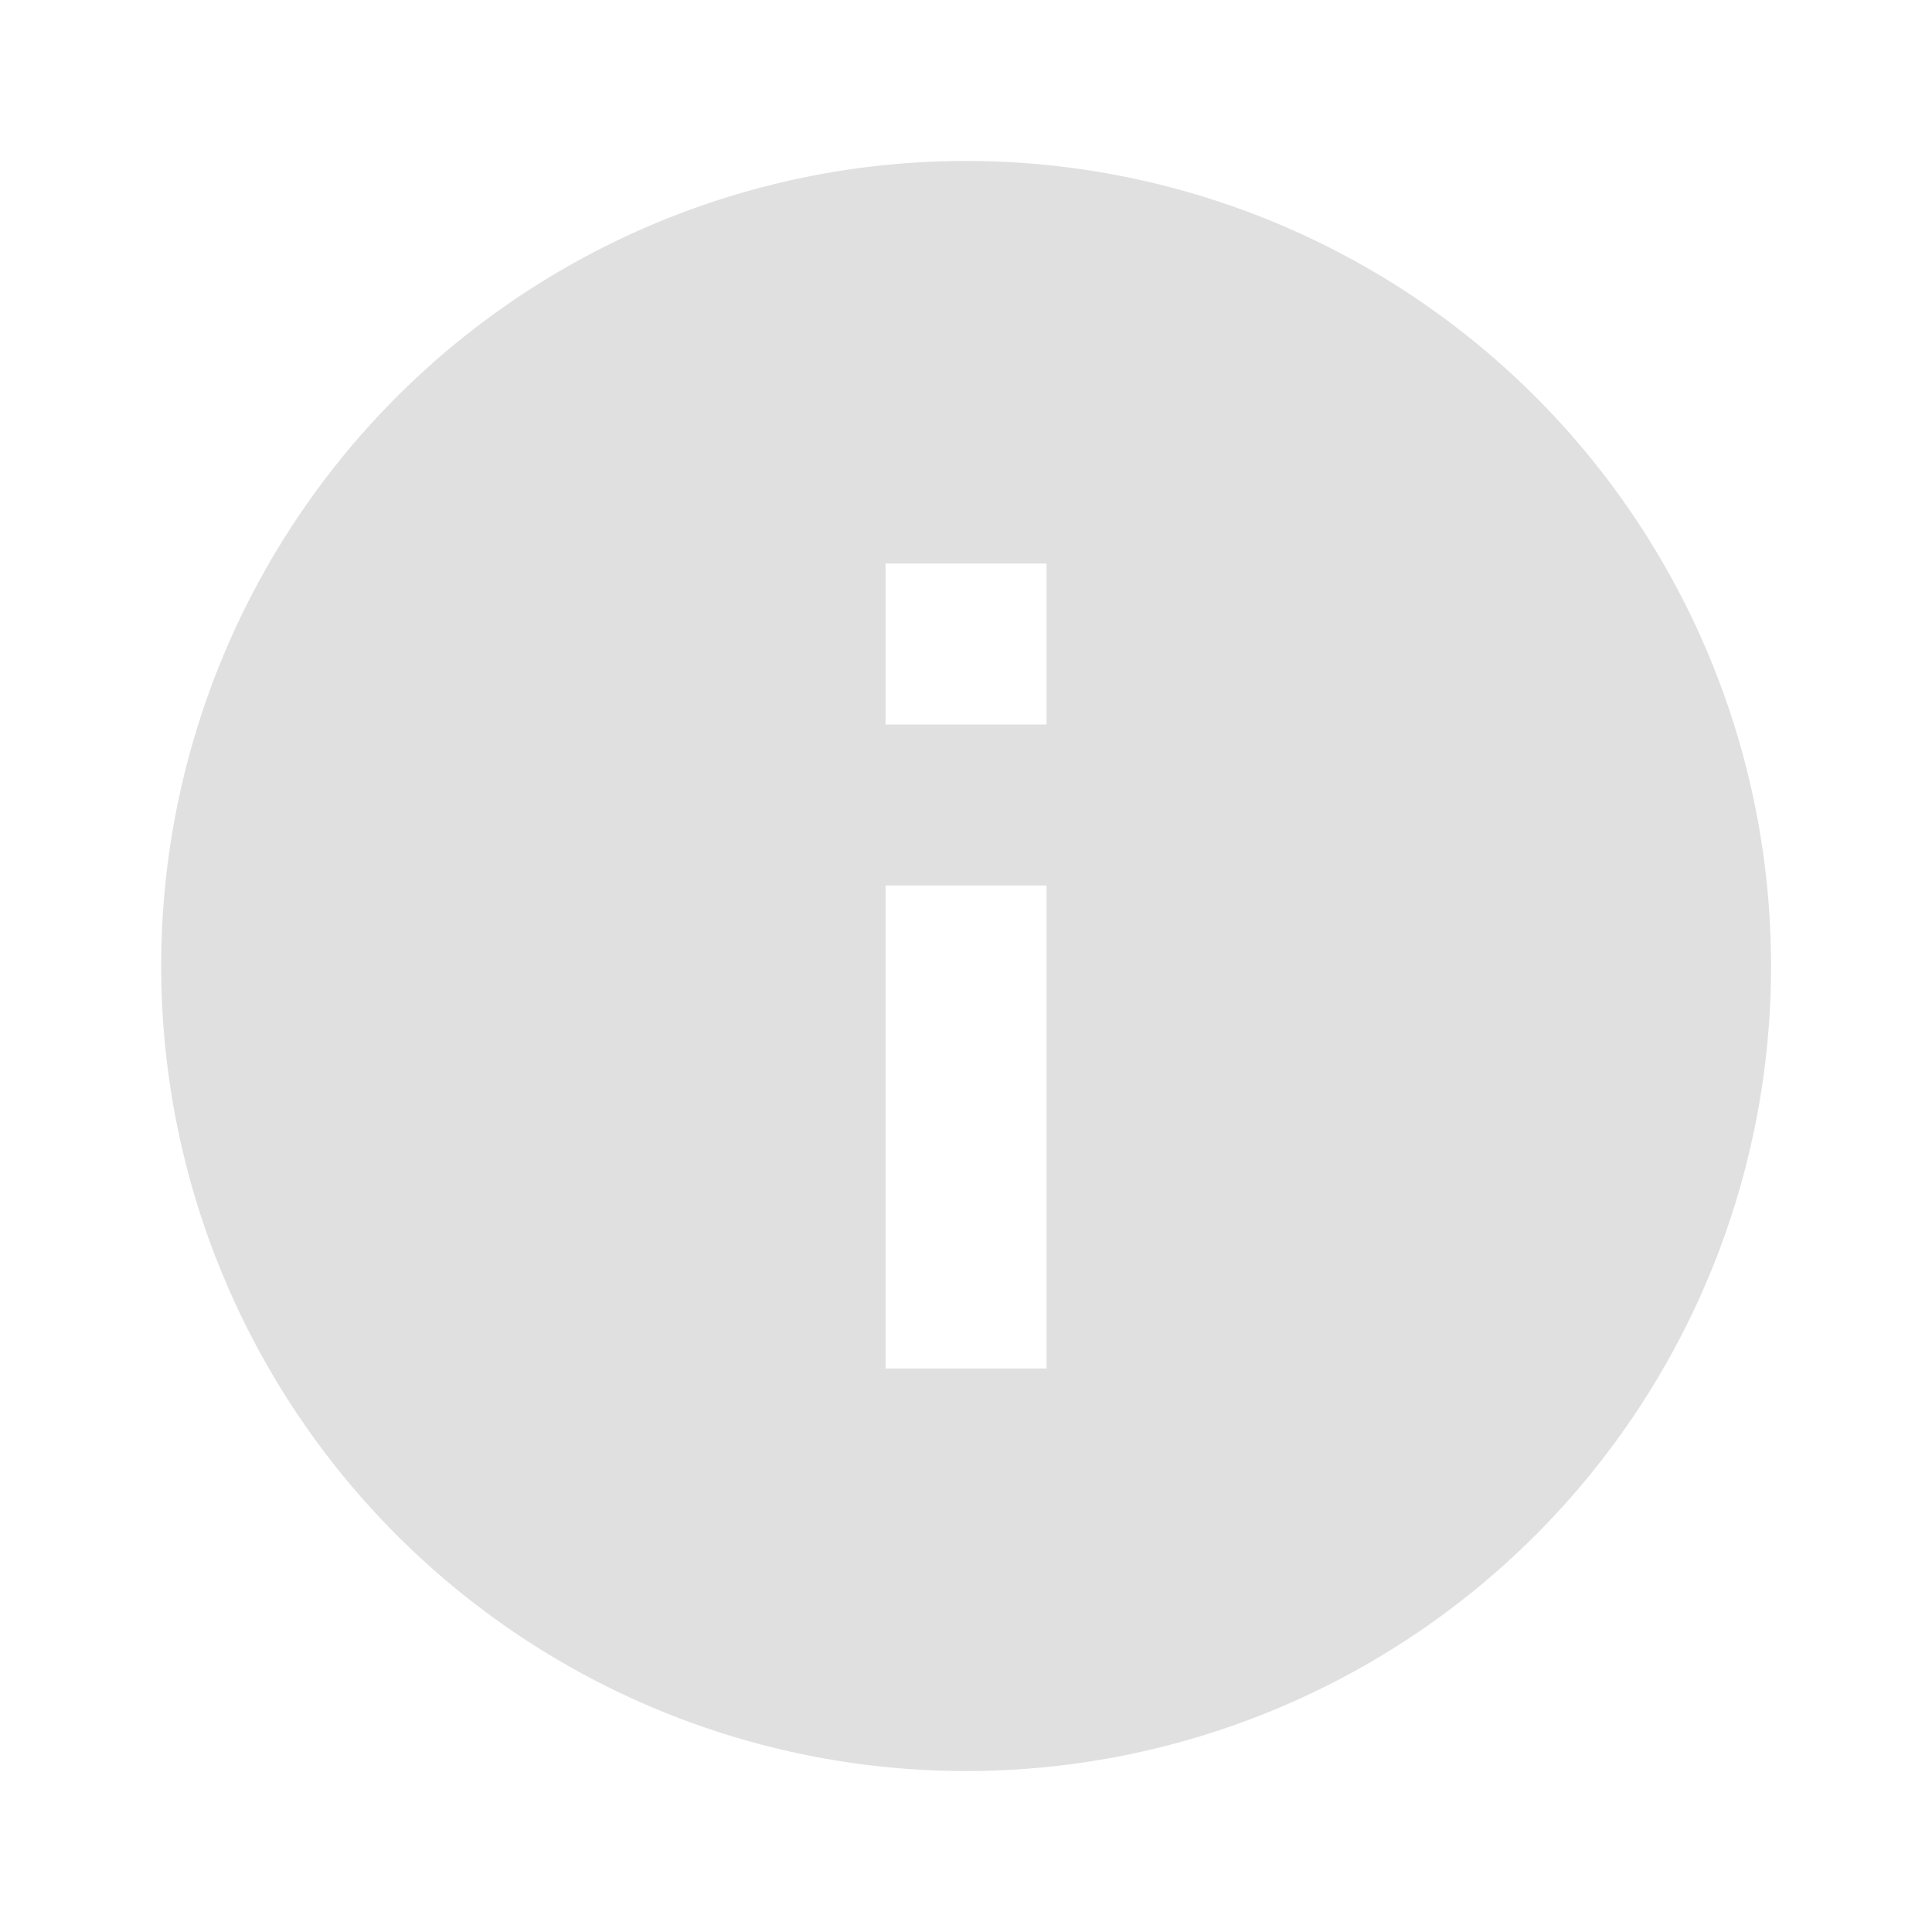 <svg width="16" height="16" fill="none" xmlns="http://www.w3.org/2000/svg"><g clip-path="url(#a)"><path d="M8 1.333A6.665 6.665 0 0 0 1.335 8a6.665 6.665 0 0 0 6.667 6.667A6.665 6.665 0 0 0 14.667 8a6.665 6.665 0 0 0-6.666-6.667Zm.667 10H7.334v-4h1.333v4Zm0-5.333H7.334V4.667h1.333V6Z" fill="#E0E0E0"/></g><defs><clipPath id="a"><path fill="#fff" d="M0 0h16v16H0z"/></clipPath></defs></svg>